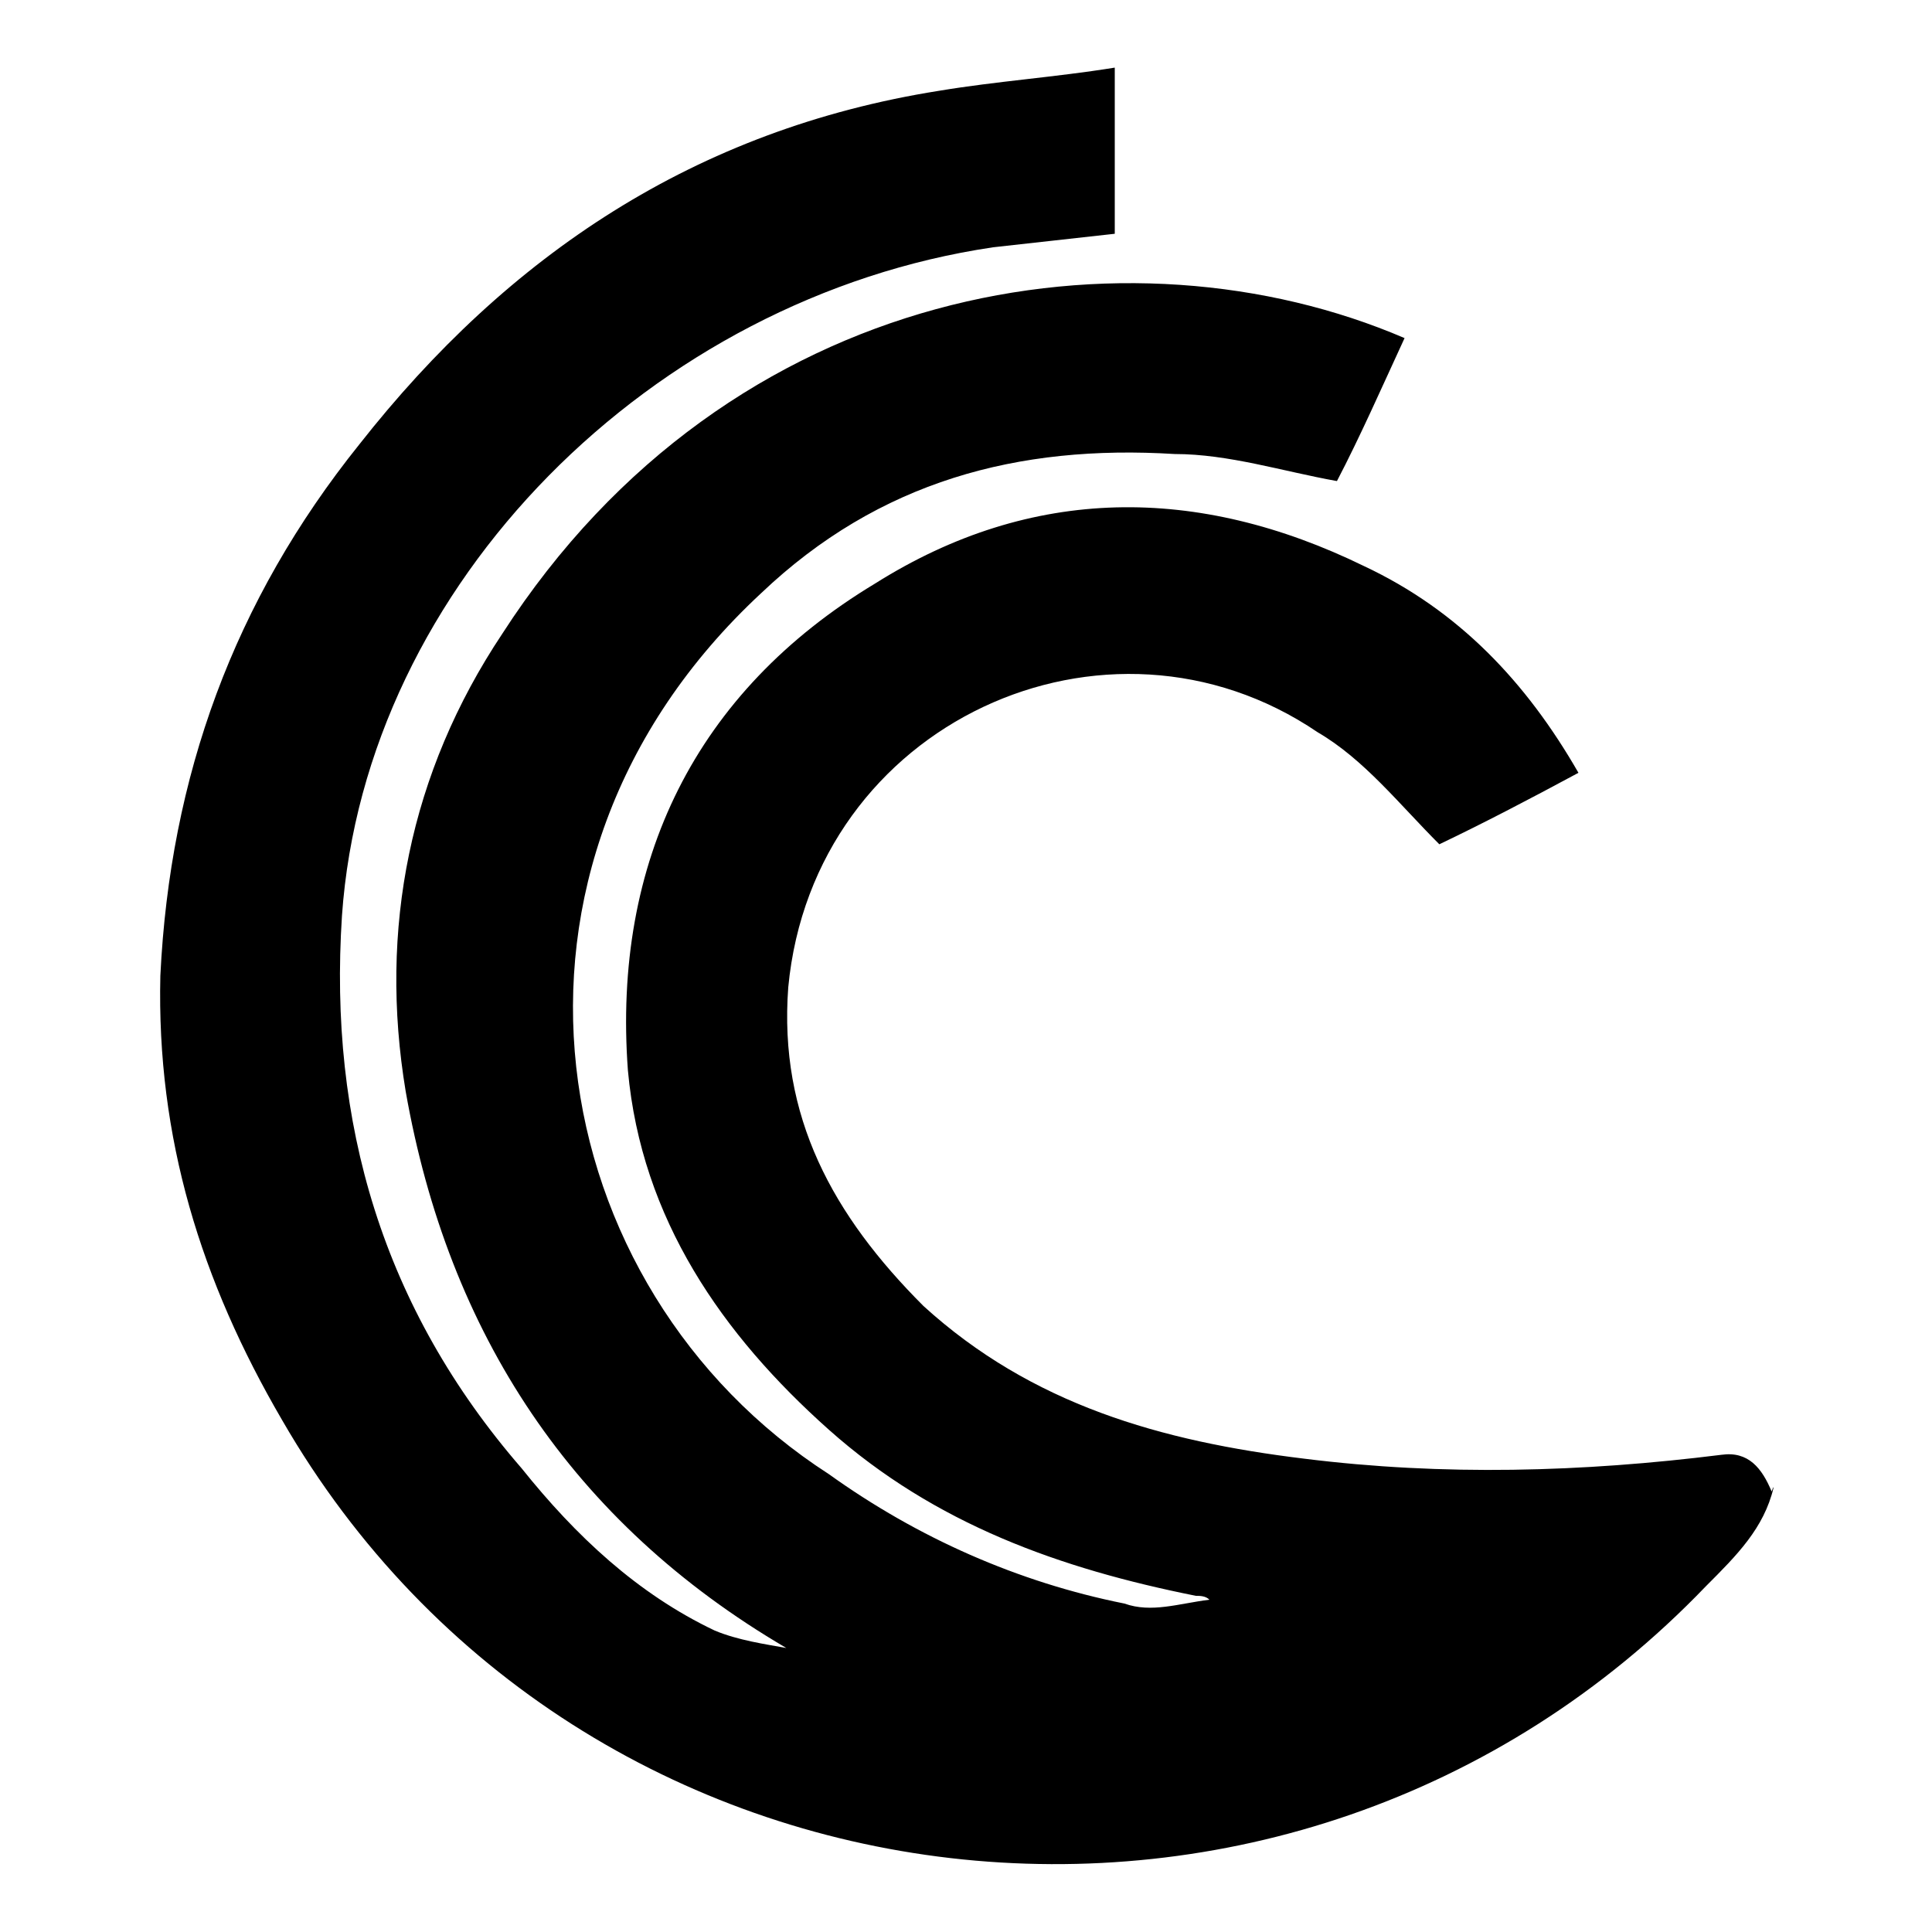 <svg xmlns="http://www.w3.org/2000/svg" viewBox="0 0 100 100"><path d="M91.8 77c-.5 2.1-1.9 3.5-3.5 5.1-21.4 22.3-58.3 18.1-73.7-8.6-4.2-7.2-6.5-14.6-6.3-23 .5-10.3 3.8-19.4 10.3-27.5 7.7-9.8 17.4-16.3 30-18.3 3-.5 6-.7 9.1-1.2v8.6l-6.3.7c-17.6 2.6-32.5 17.4-33.7 34.6C17 58.1 19.8 67.7 27 76c2.8 3.5 6 6.5 10 8.4 1.2.5 2.6.7 3.7.9C29.6 78.8 23.2 69 21 56.5c-1.4-8.4.2-16.5 5-23.7 11.8-18.3 32.5-21.4 46.7-15.3-1.2 2.6-2.3 5.1-3.5 7.4-2.8-.5-5.6-1.4-8.4-1.4-8.1-.5-15.3 1.4-21.4 7.2-15.3 14.2-11.4 36 3.5 45.6 4.6 3.3 9.8 5.6 15.3 6.7 1.4.5 2.8 0 4.4-.2-.2-.2-.5-.2-.7-.2-7-1.4-13.5-3.7-19-8.6s-9.7-10.9-10.4-18.6c-.8-10.8 3.5-19.6 12.8-25.2 8.1-5.1 16.7-5.1 25.3-.9 4.9 2.3 8.4 6 11.1 10.7-2.6 1.4-4.9 2.6-7.2 3.7-2.1-2.1-3.9-4.4-6.3-5.8-10.9-7.4-26.1-.5-27.4 13.2-.5 6.7 2.3 11.8 7 16.5 5.6 5.1 12.3 7 19.7 7.9 7.2.9 14.4.7 21.6-.2 1.4-.2 2.1.7 2.6 1.9.1-.3.1-.2.1-.2z" fill="currentColor"/></svg>
